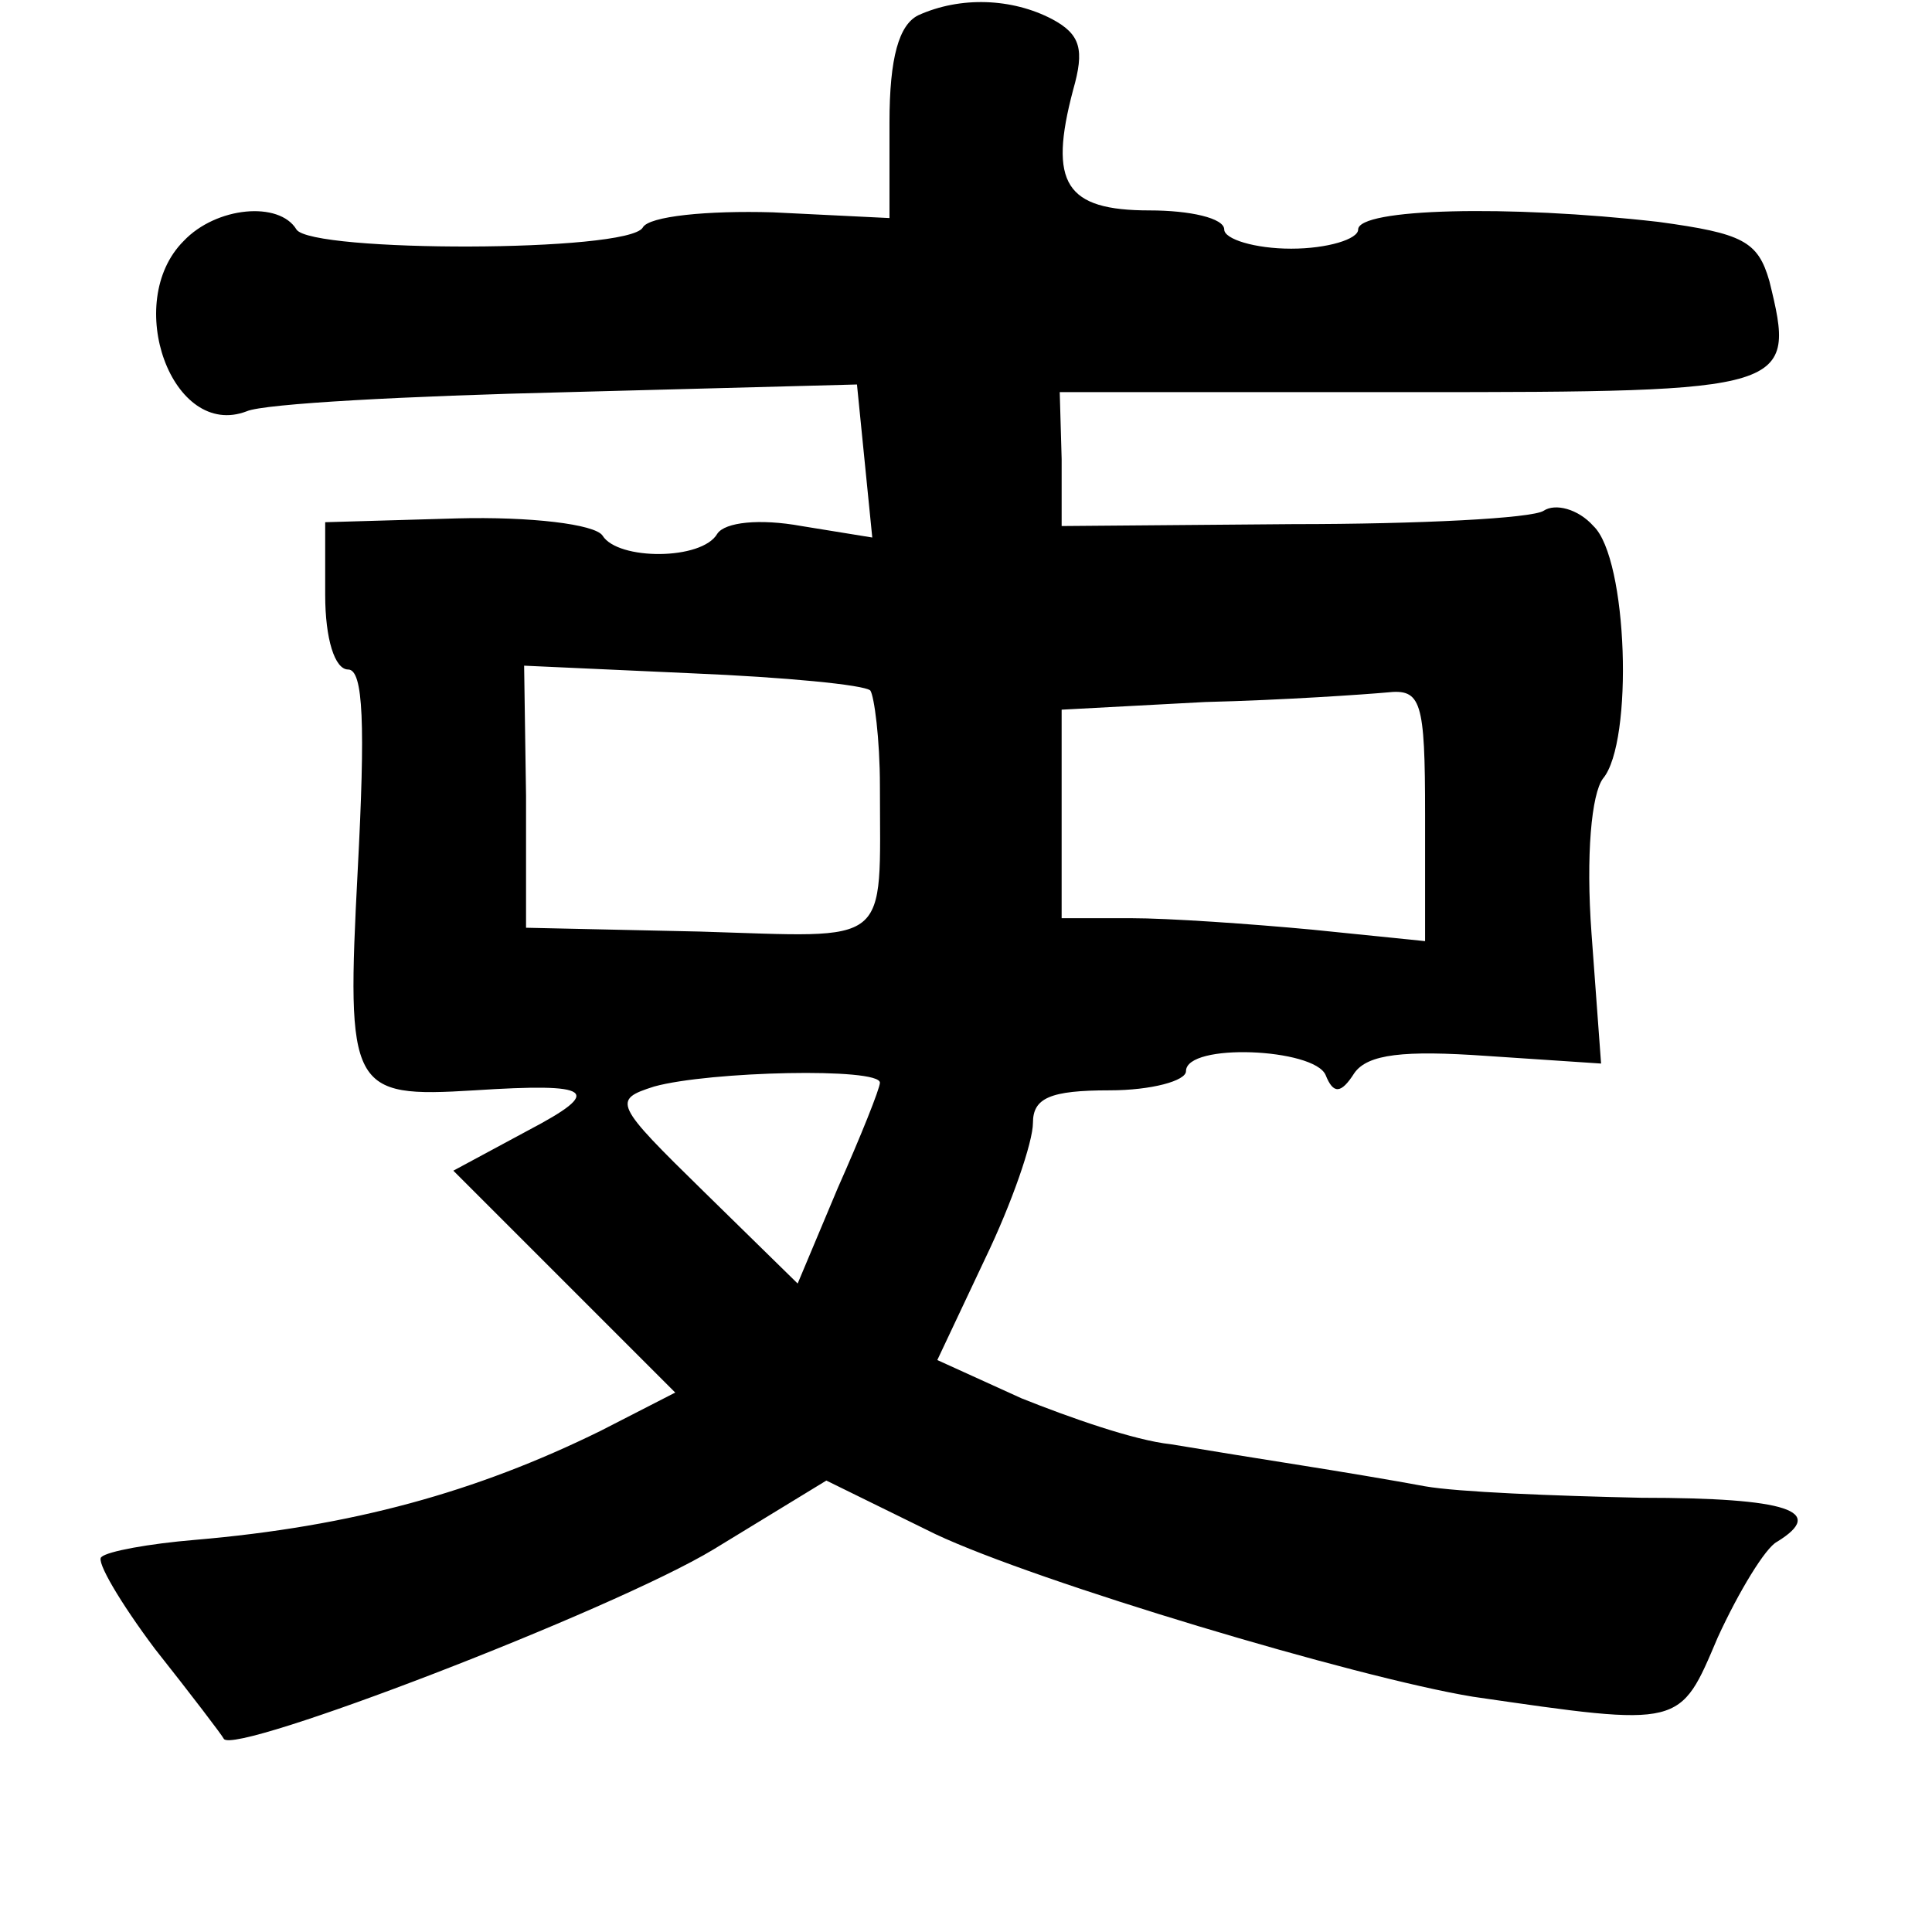 <?xml version="1.0" standalone="no"?>
<!DOCTYPE svg PUBLIC "-//W3C//DTD SVG 20010904//EN"
 "http://www.w3.org/TR/2001/REC-SVG-20010904/DTD/svg10.dtd">
<svg version="1.0" xmlns="http://www.w3.org/2000/svg"
 width="101pt" height="101pt" viewBox="0 0 101 101"
 preserveAspectRatio="xMidYMid meet">
<g transform="translate(0,101) scale(0.1,-0.1)"
fill="#000000" stroke="none">
<path d="M480 1002 c-10 -5 -15 -22 -15 -56 l0 -50 -61 3 c-34 1 -65 -2 -68
-8 -8 -13 -173 -13 -181 -1 -9 15 -42 12 -59 -6 -32 -32 -6 -104 33 -89 9 4
84 8 168 10 l151 4 4 -40 4 -40 -37 6 c-22 4 -40 2 -44 -4 -8 -14 -52 -14 -60
-1 -4 6 -38 10 -76 9 l-69 -2 0 -38 c0 -23 5 -39 12 -39 8 0 9 -29 5 -105 -6
-115 -4 -119 61 -115 62 4 68 0 28 -21 l-39 -21 58 -58 58 -58 -39 -20 c-65
-32 -130 -50 -212 -57 -24 -2 -46 -6 -49 -9 -3 -2 10 -24 28 -48 19 -24 35
-45 36 -47 5 -9 203 67 256 99 l59 36 57 -28 c53 -25 220 -75 281 -85 110 -16
108 -16 128 31 11 24 25 47 31 50 26 16 6 23 -71 23 -46 1 -96 3 -113 6 -16 3
-46 8 -65 11 -19 3 -50 8 -68 11 -19 2 -53 14 -78 24 l-44 20 25 53 c14 29 25
61 25 71 0 13 9 17 40 17 22 0 40 5 40 10 0 15 67 12 73 -2 4 -10 8 -10 15 1
7 10 26 12 69 9 l60 -4 -5 68 c-3 41 0 73 6 81 16 19 13 115 -5 132 -8 9 -20
12 -26 8 -6 -4 -65 -7 -131 -7 l-121 -1 0 35 -1 35 183 0 c200 0 202 1 188 58
-6 21 -14 25 -58 31 -79 9 -157 7 -157 -4 0 -5 -16 -10 -35 -10 -19 0 -35 5
-35 10 0 6 -18 10 -39 10 -44 0 -53 14 -40 63 6 21 4 29 -11 37 -21 11 -48 12
-70 2z m-25 -353 c2 -3 5 -25 5 -50 0 -85 7 -79 -94 -76 l-91 2 0 69 -1 68 88
-4 c48 -2 90 -6 93 -9z m290 -65 l0 -66 -59 6 c-32 3 -75 6 -95 6 l-36 0 0 55
0 54 75 4 c41 1 84 4 95 5 18 2 20 -4 20 -64z m-285 -140 c0 -3 -10 -28 -22
-55 l-21 -50 -49 48 c-47 46 -48 48 -26 55 29 8 118 10 118 2z"/>
</g>
</svg>
